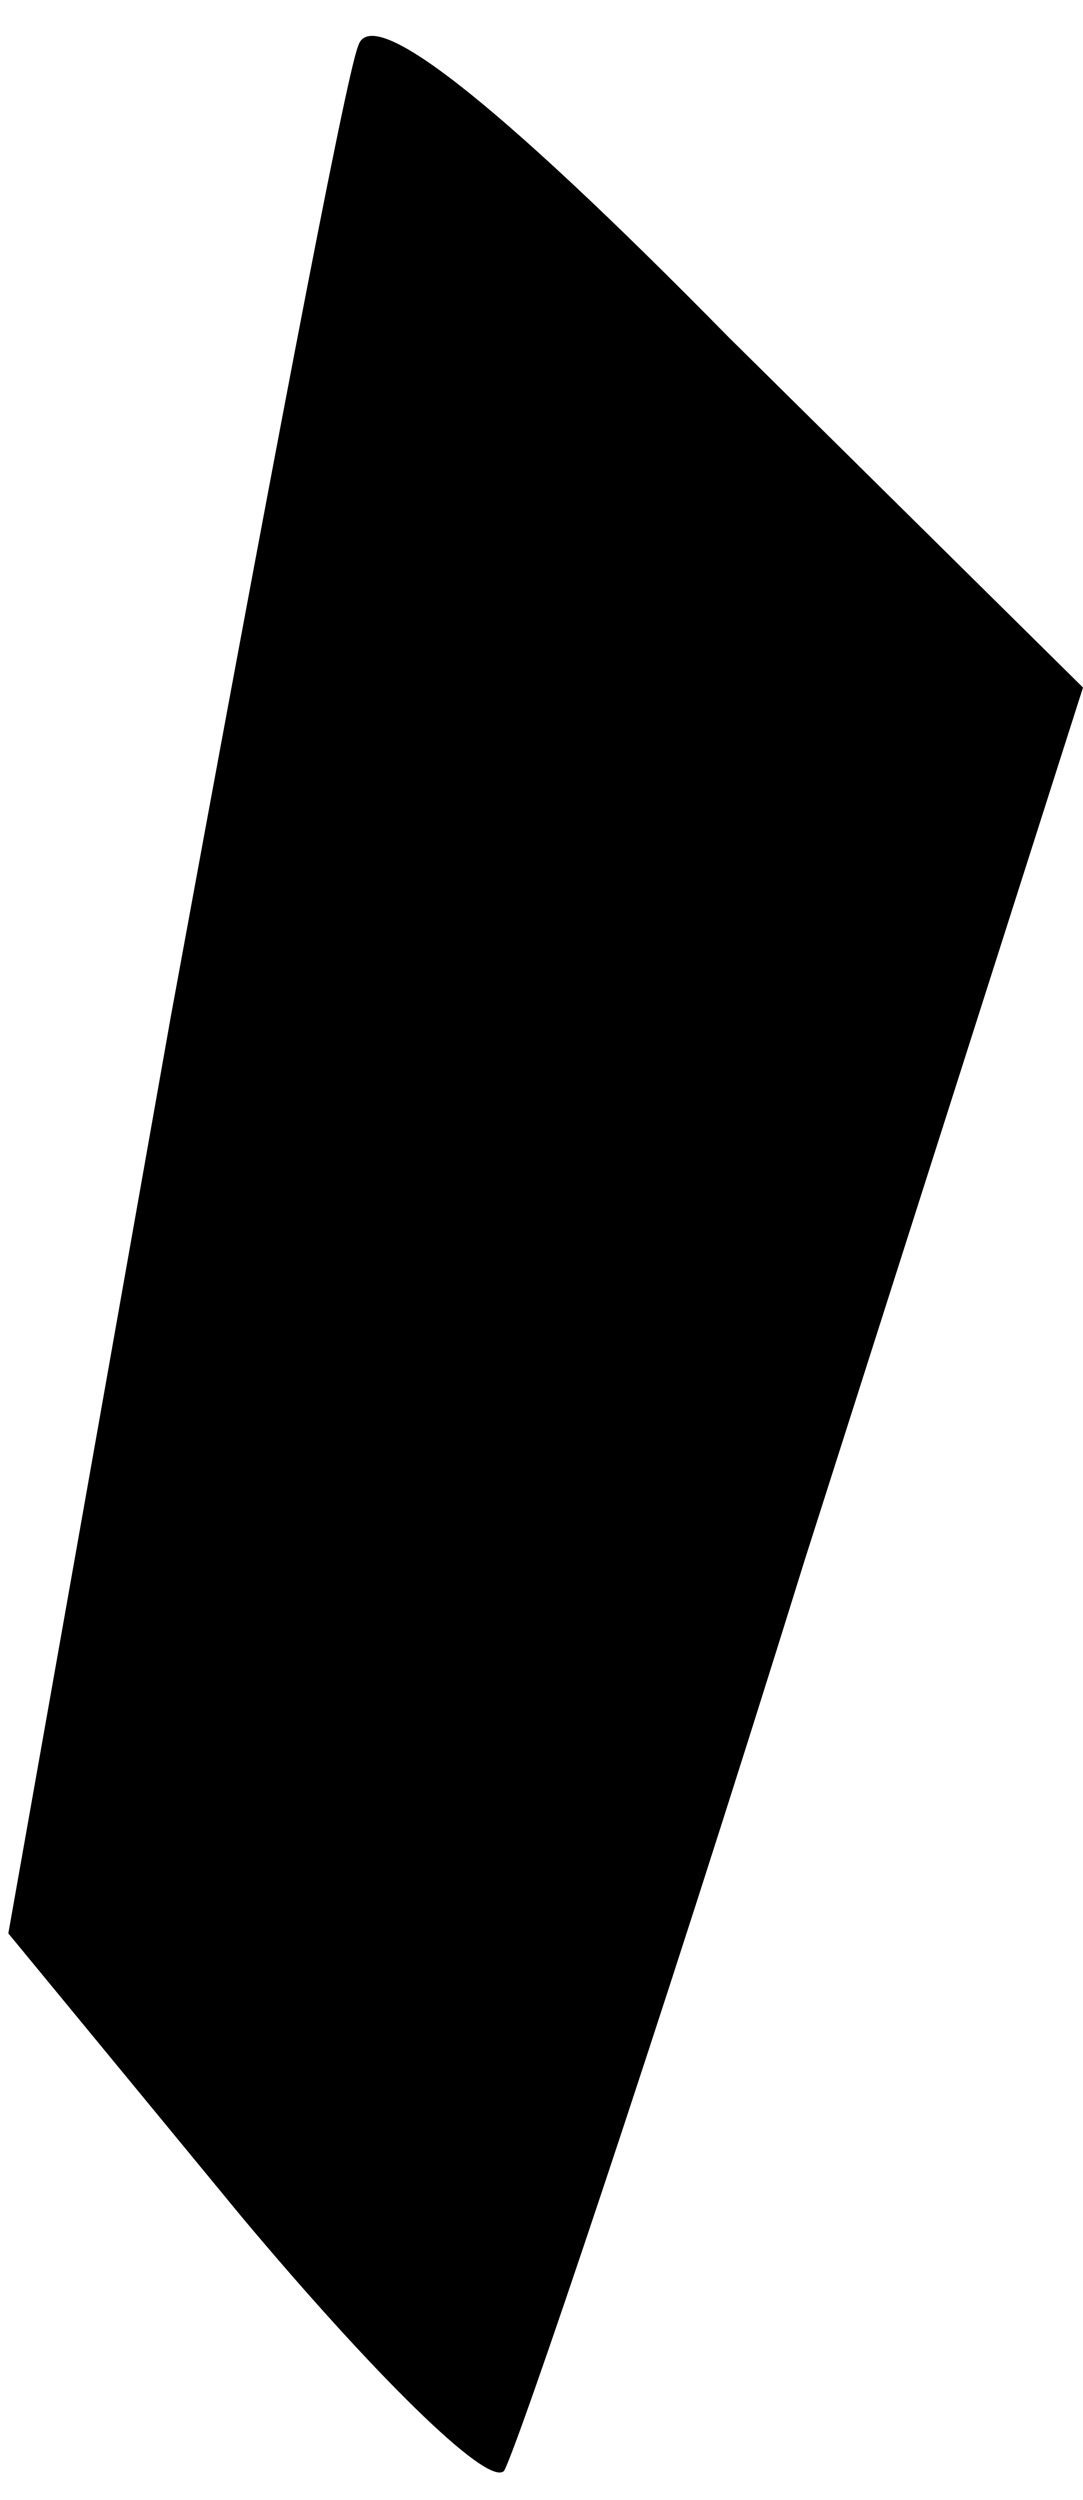 <?xml version="1.0" standalone="no"?>
<!DOCTYPE svg PUBLIC "-//W3C//DTD SVG 20010904//EN"
 "http://www.w3.org/TR/2001/REC-SVG-20010904/DTD/svg10.dtd">
<svg version="1.0" xmlns="http://www.w3.org/2000/svg"
 width="26pt" height="60pt" viewBox="0 0 26 60"
 preserveAspectRatio="xMidYMid meet">
<g transform="translate(0,60) scale(0.1,-0.1)"
fill="#000000" stroke="none">
<path fill="#000000" stroke="none" d="M86 589 c-3 -7 -23 -113 -45 -233 l-39
-220 56 -68 c31 -37 59 -65 63 -61 3 5 36 102 72 218 l67 210 -85 84 c-58 59
-86 80 -89 70z"/>
</g>
</svg>
